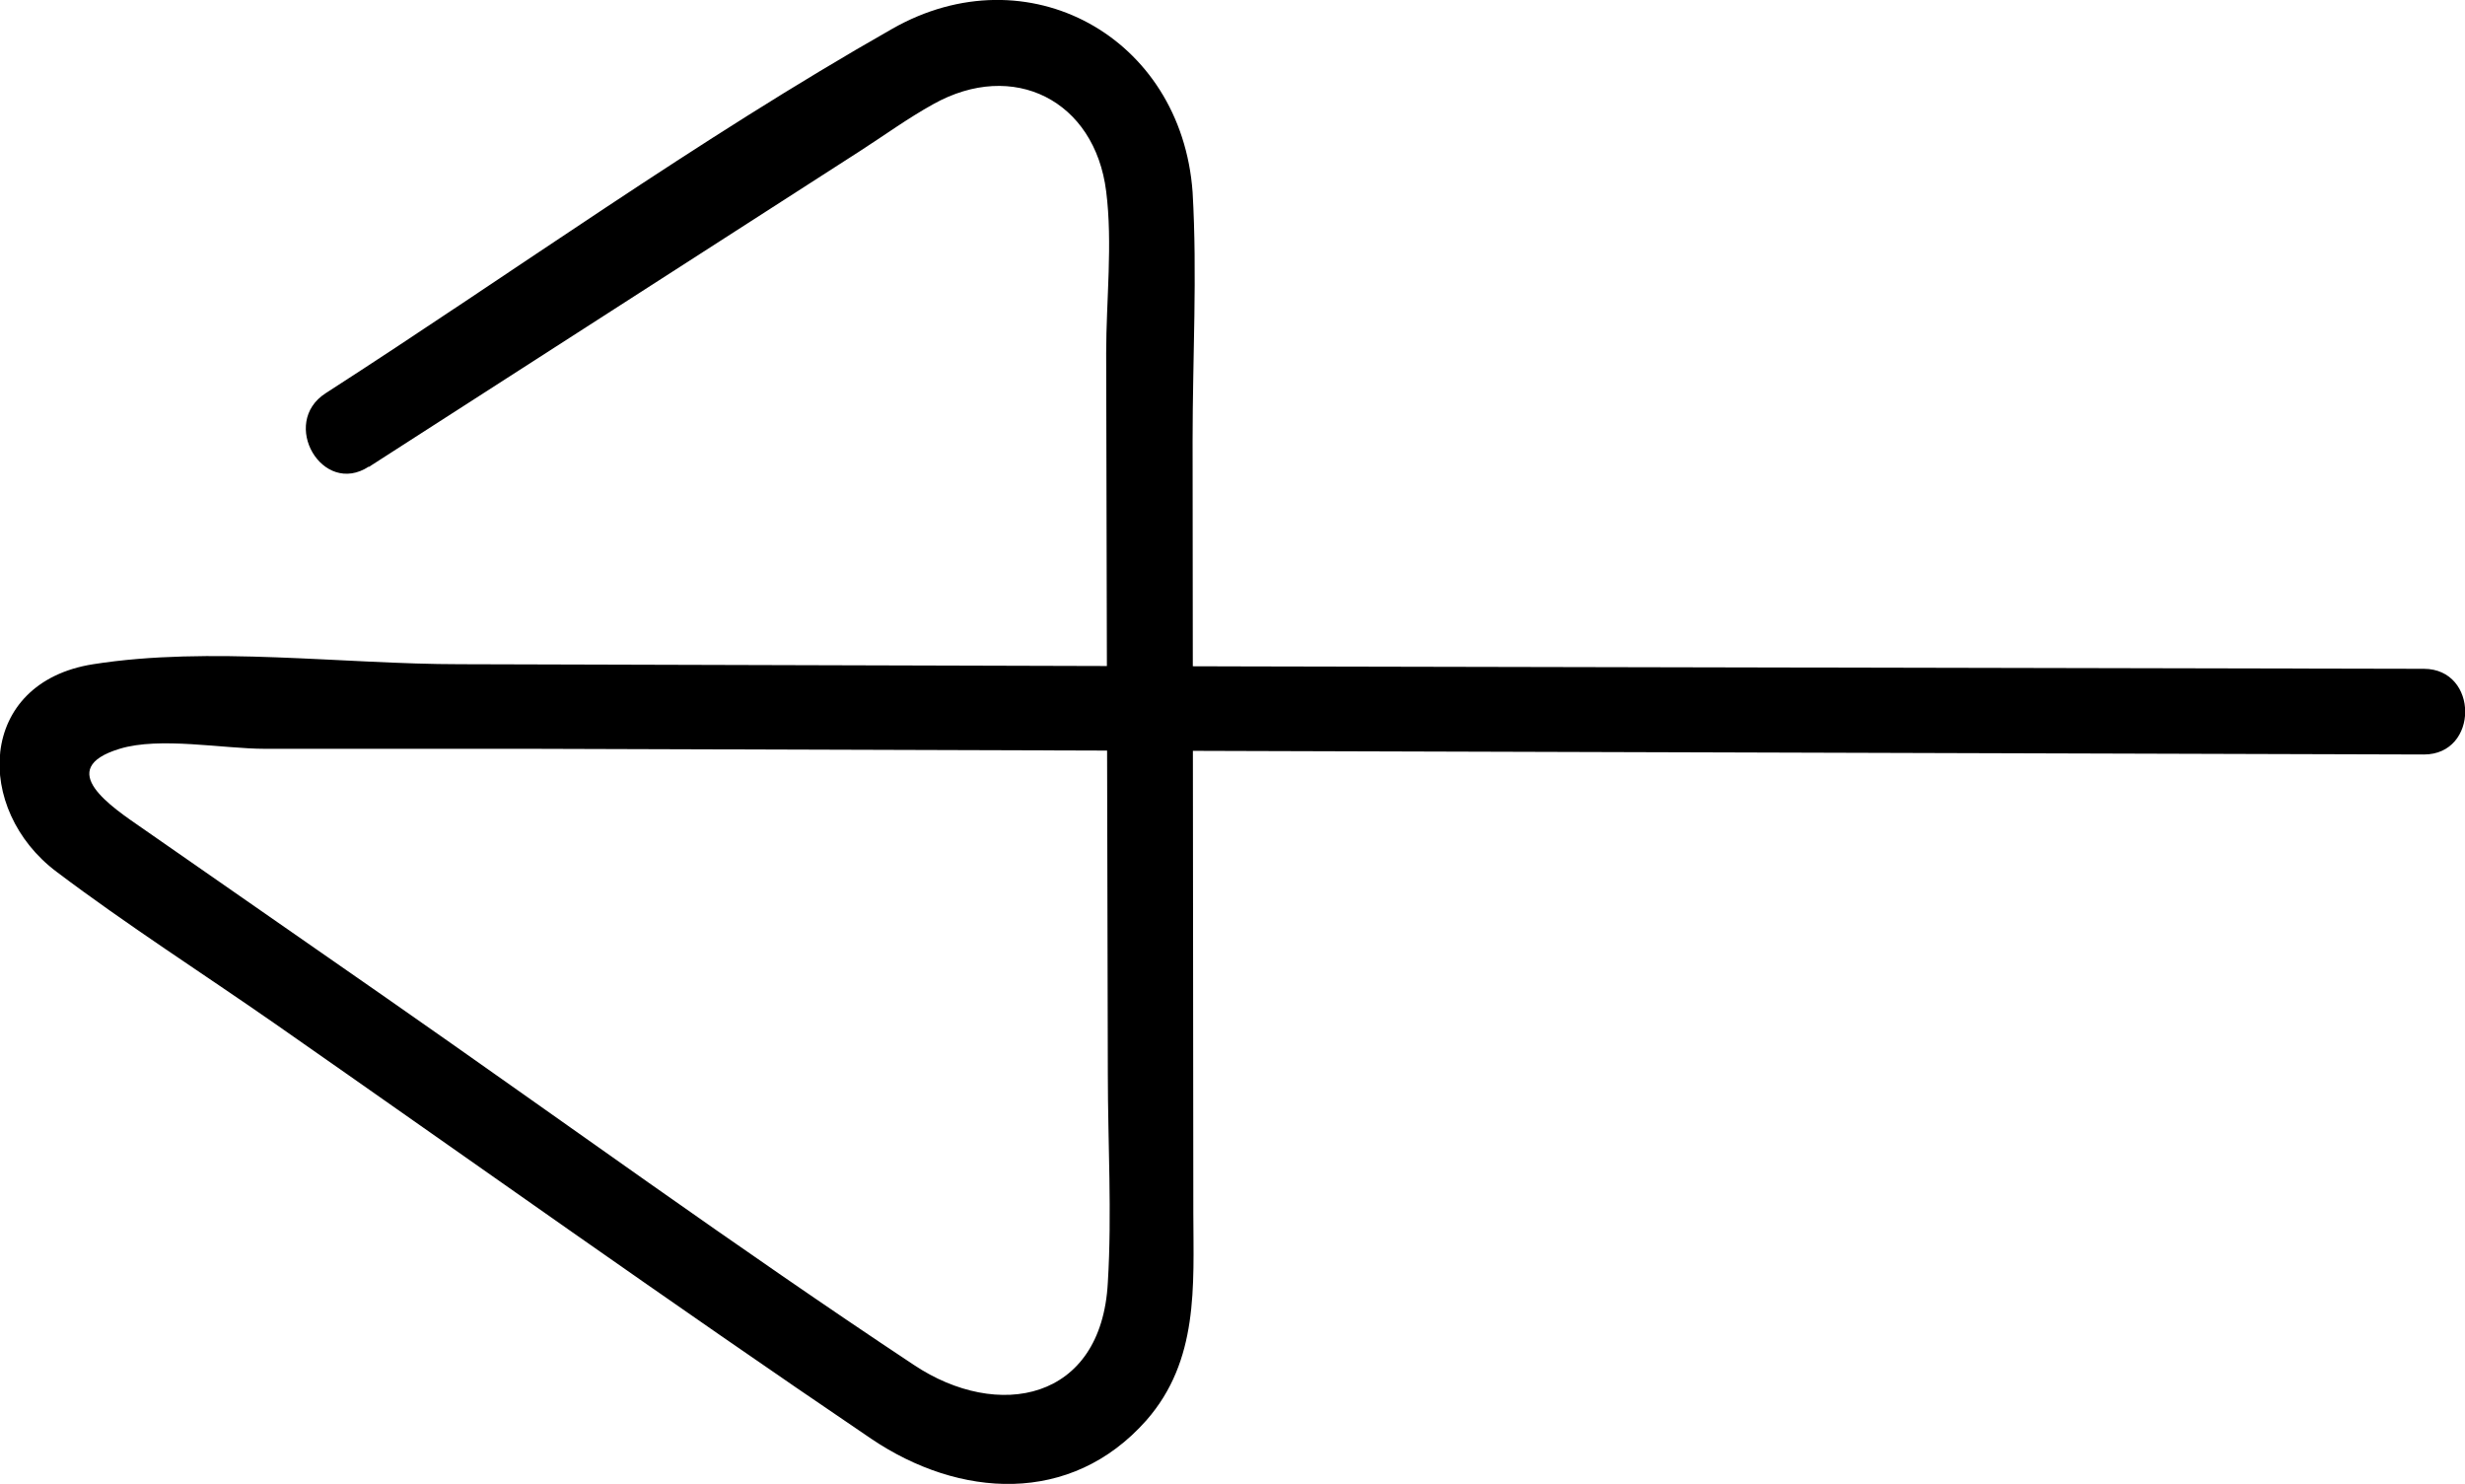 <svg xmlns="http://www.w3.org/2000/svg" viewBox="0 0 134.35 80.87"><title>Icone voltar</title><g id="Camada_2" data-name="Camada 2"><g id="Camada_1-2" data-name="Camada 1"><path d="M20.1,25.45,46.86,8.24c1.32-.85,2.61-1.79,4-2.56,4.37-2.45,8.81-.21,9.43,4.75.36,2.84,0,5.95,0,8.81l.09,39.28c0,3.77.23,7.61,0,11.38-.34,6.47-6,7.54-10.57,4.49-9.72-6.44-19.18-13.33-28.75-20L7.76,45.14C6.12,44,2.9,41.91,6.52,40.81c2.18-.67,5.65,0,7.91,0l14.49,0,39,.12,64.19.19c3,0,3-4.66,0-4.67L67.9,36.32,25.08,36.2c-6.41,0-13.65-1-20,0s-6.49,7.94-2,11.31c3.84,2.9,7.94,5.52,11.89,8.27C25.79,63.33,36.54,71,47.48,78.41c4.79,3.24,10.88,3.66,15-1,2.86-3.26,2.57-7.3,2.56-11.29L65,24c0-4.48.26-9.06,0-13.53C64.39,2,56-2.63,48.63,1.57,38,7.61,28,14.83,17.75,21.43c-2.52,1.62-.18,5.65,2.35,4Z"/></g></g></svg>